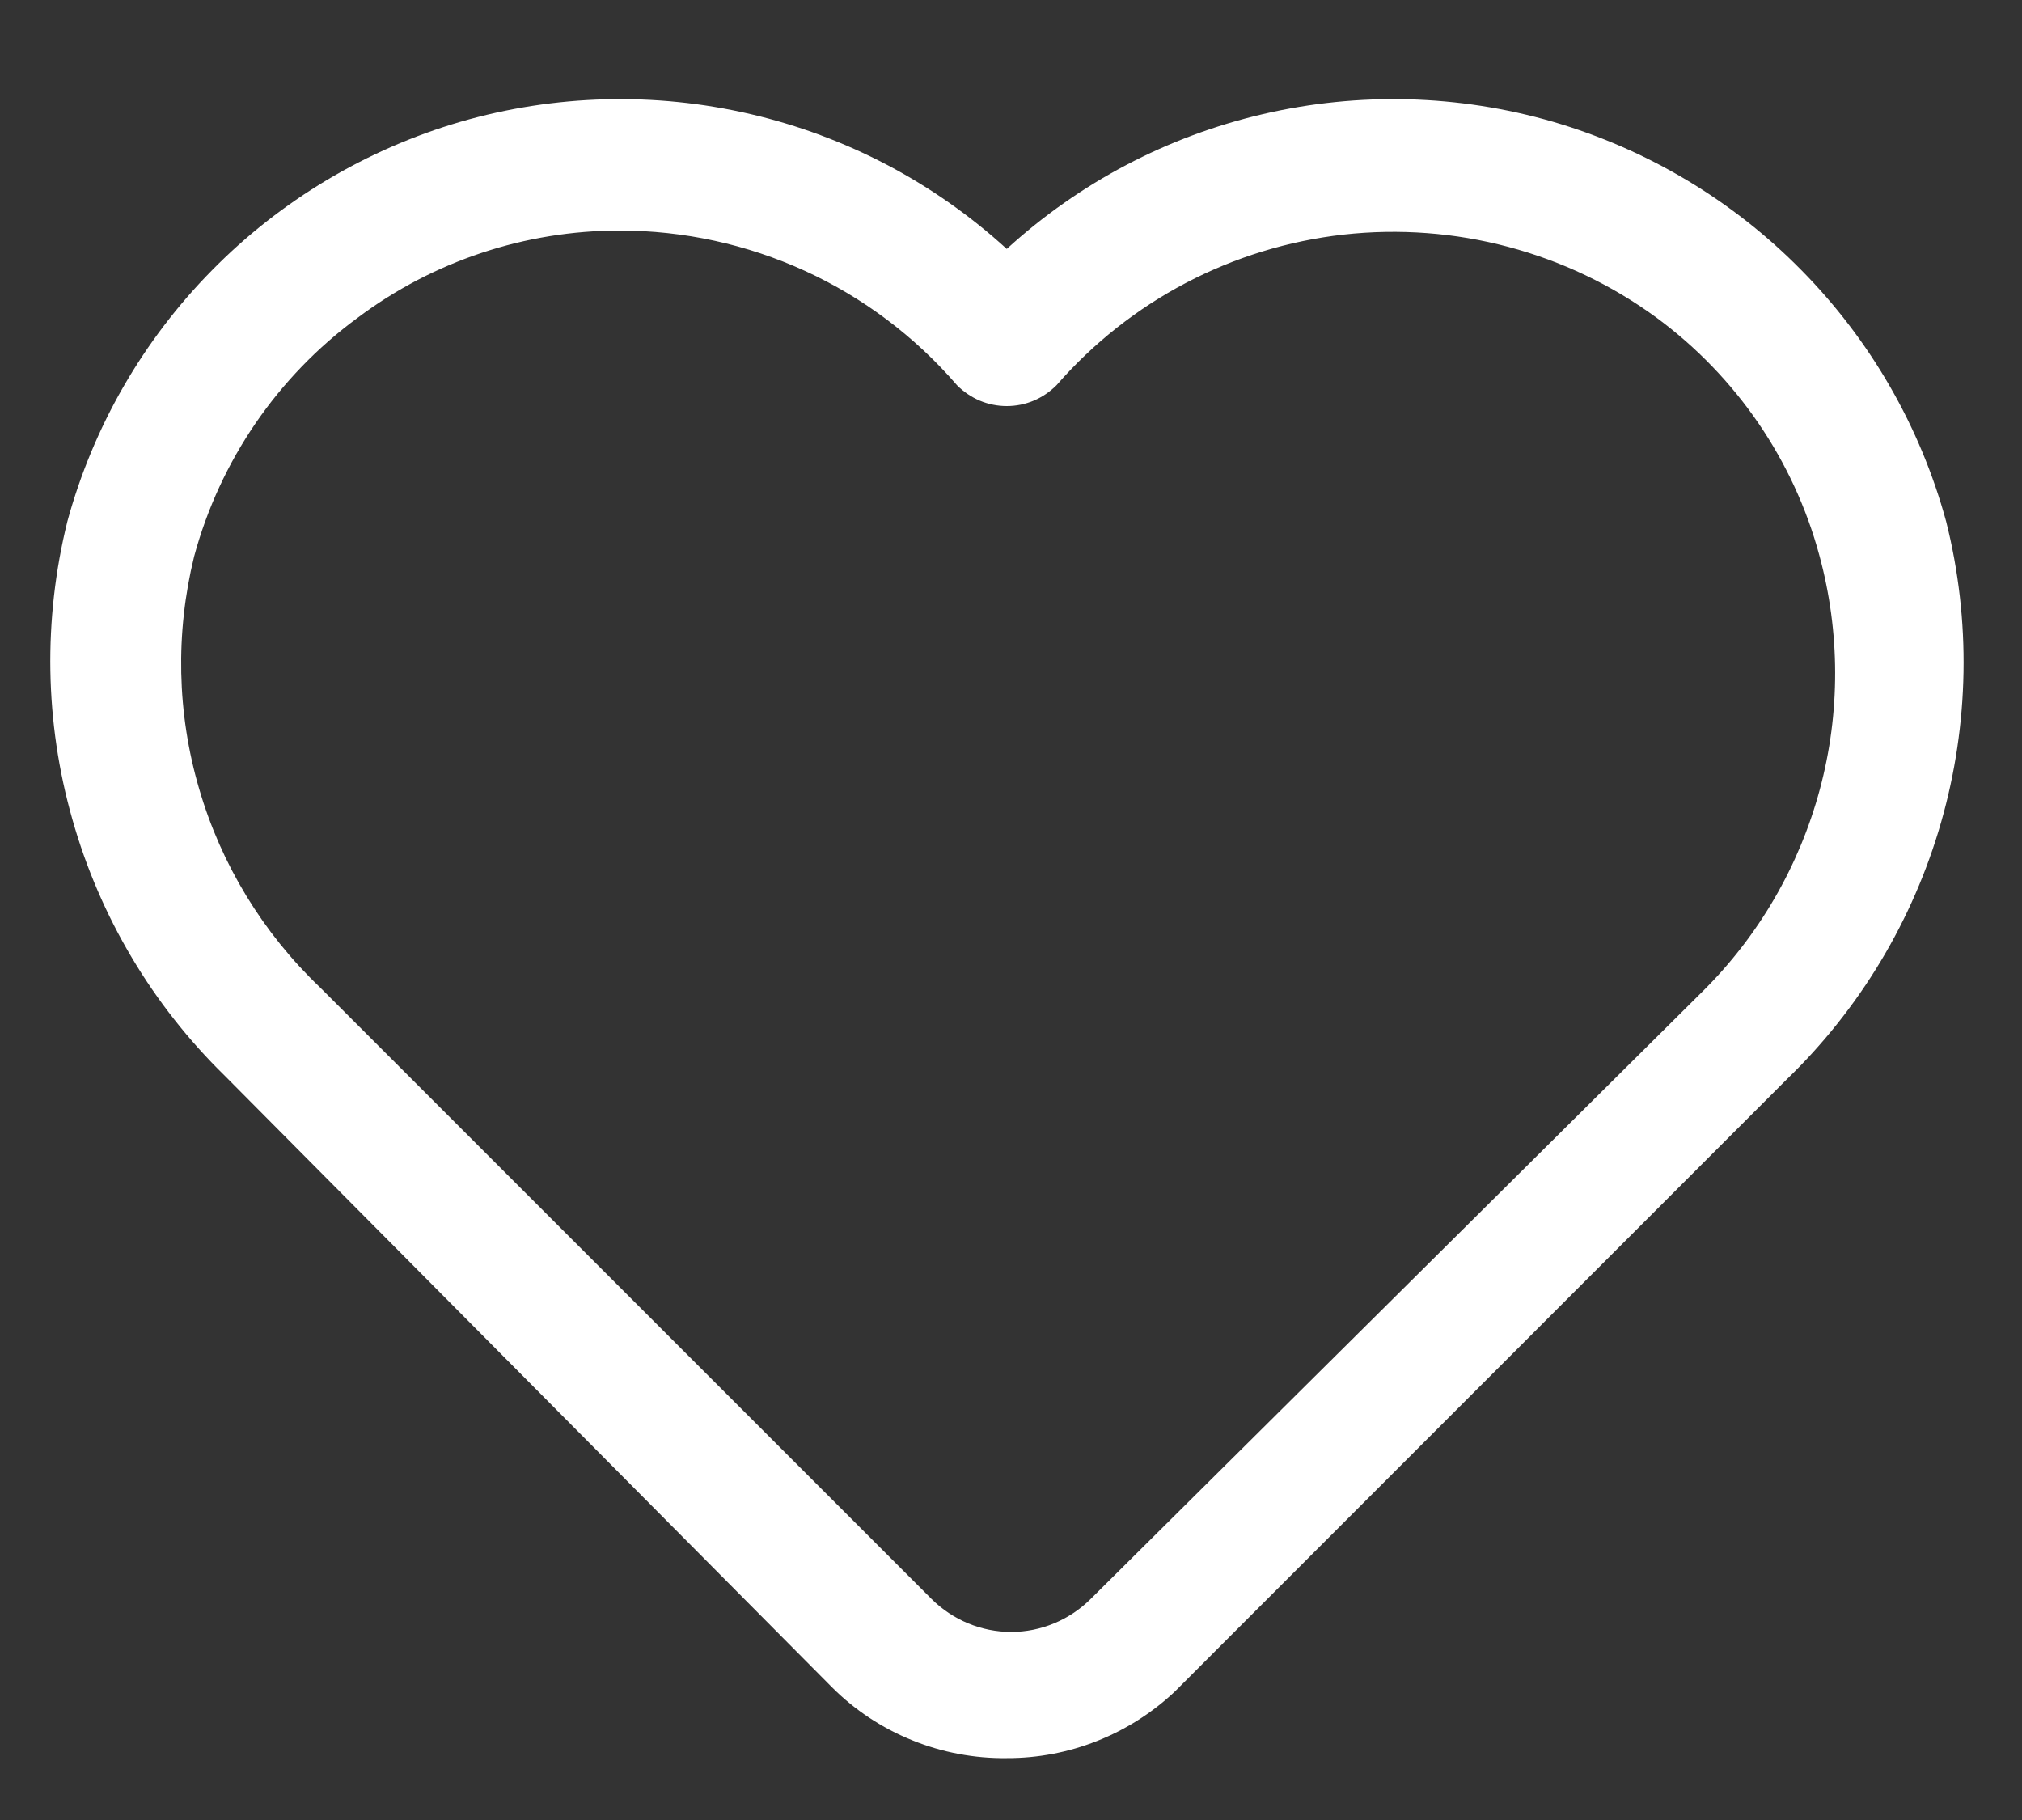 <svg width="10" height="9" viewBox="0 0 10 9" fill="none" xmlns="http://www.w3.org/2000/svg">
<rect x="0" y="0" width="10" height="9" fill="#333333" stroke="none"/>
<path d="M4.979 8.694C4.819 8.696 4.66 8.666 4.512 8.606C4.363 8.546 4.228 8.457 4.115 8.344L1.111 5.319C0.754 4.97 0.494 4.533 0.358 4.052C0.221 3.572 0.213 3.064 0.333 2.579C0.461 2.11 0.707 1.683 1.048 1.337C1.388 0.991 1.812 0.738 2.278 0.602C2.744 0.467 3.238 0.454 3.711 0.564C4.184 0.674 4.62 0.903 4.979 1.231C5.338 0.903 5.774 0.674 6.247 0.564C6.72 0.454 7.214 0.467 7.68 0.602C8.146 0.738 8.57 0.991 8.91 1.337C9.251 1.683 9.497 2.11 9.625 2.579C9.748 3.068 9.739 3.581 9.6 4.066C9.461 4.551 9.197 4.99 8.834 5.34L5.809 8.366C5.584 8.577 5.287 8.695 4.979 8.694ZM3.065 1.14C2.597 1.14 2.142 1.291 1.768 1.572C1.373 1.862 1.088 2.278 0.96 2.752C0.867 3.13 0.875 3.527 0.985 3.901C1.094 4.275 1.3 4.613 1.582 4.882L4.607 7.907C4.712 8.011 4.853 8.07 5.001 8.07C5.148 8.07 5.289 8.011 5.394 7.907L8.419 4.904C8.698 4.628 8.898 4.283 9 3.904C9.102 3.525 9.101 3.126 8.998 2.747C8.871 2.276 8.587 1.862 8.194 1.572C7.748 1.245 7.195 1.099 6.645 1.16C6.095 1.222 5.589 1.487 5.225 1.905C5.193 1.937 5.155 1.963 5.113 1.981C5.07 1.999 5.025 2.008 4.979 2.008C4.933 2.008 4.888 1.999 4.845 1.981C4.803 1.963 4.765 1.937 4.733 1.905C4.526 1.665 4.27 1.472 3.982 1.34C3.694 1.208 3.381 1.14 3.065 1.14Z" fill="white"/>
</svg>
